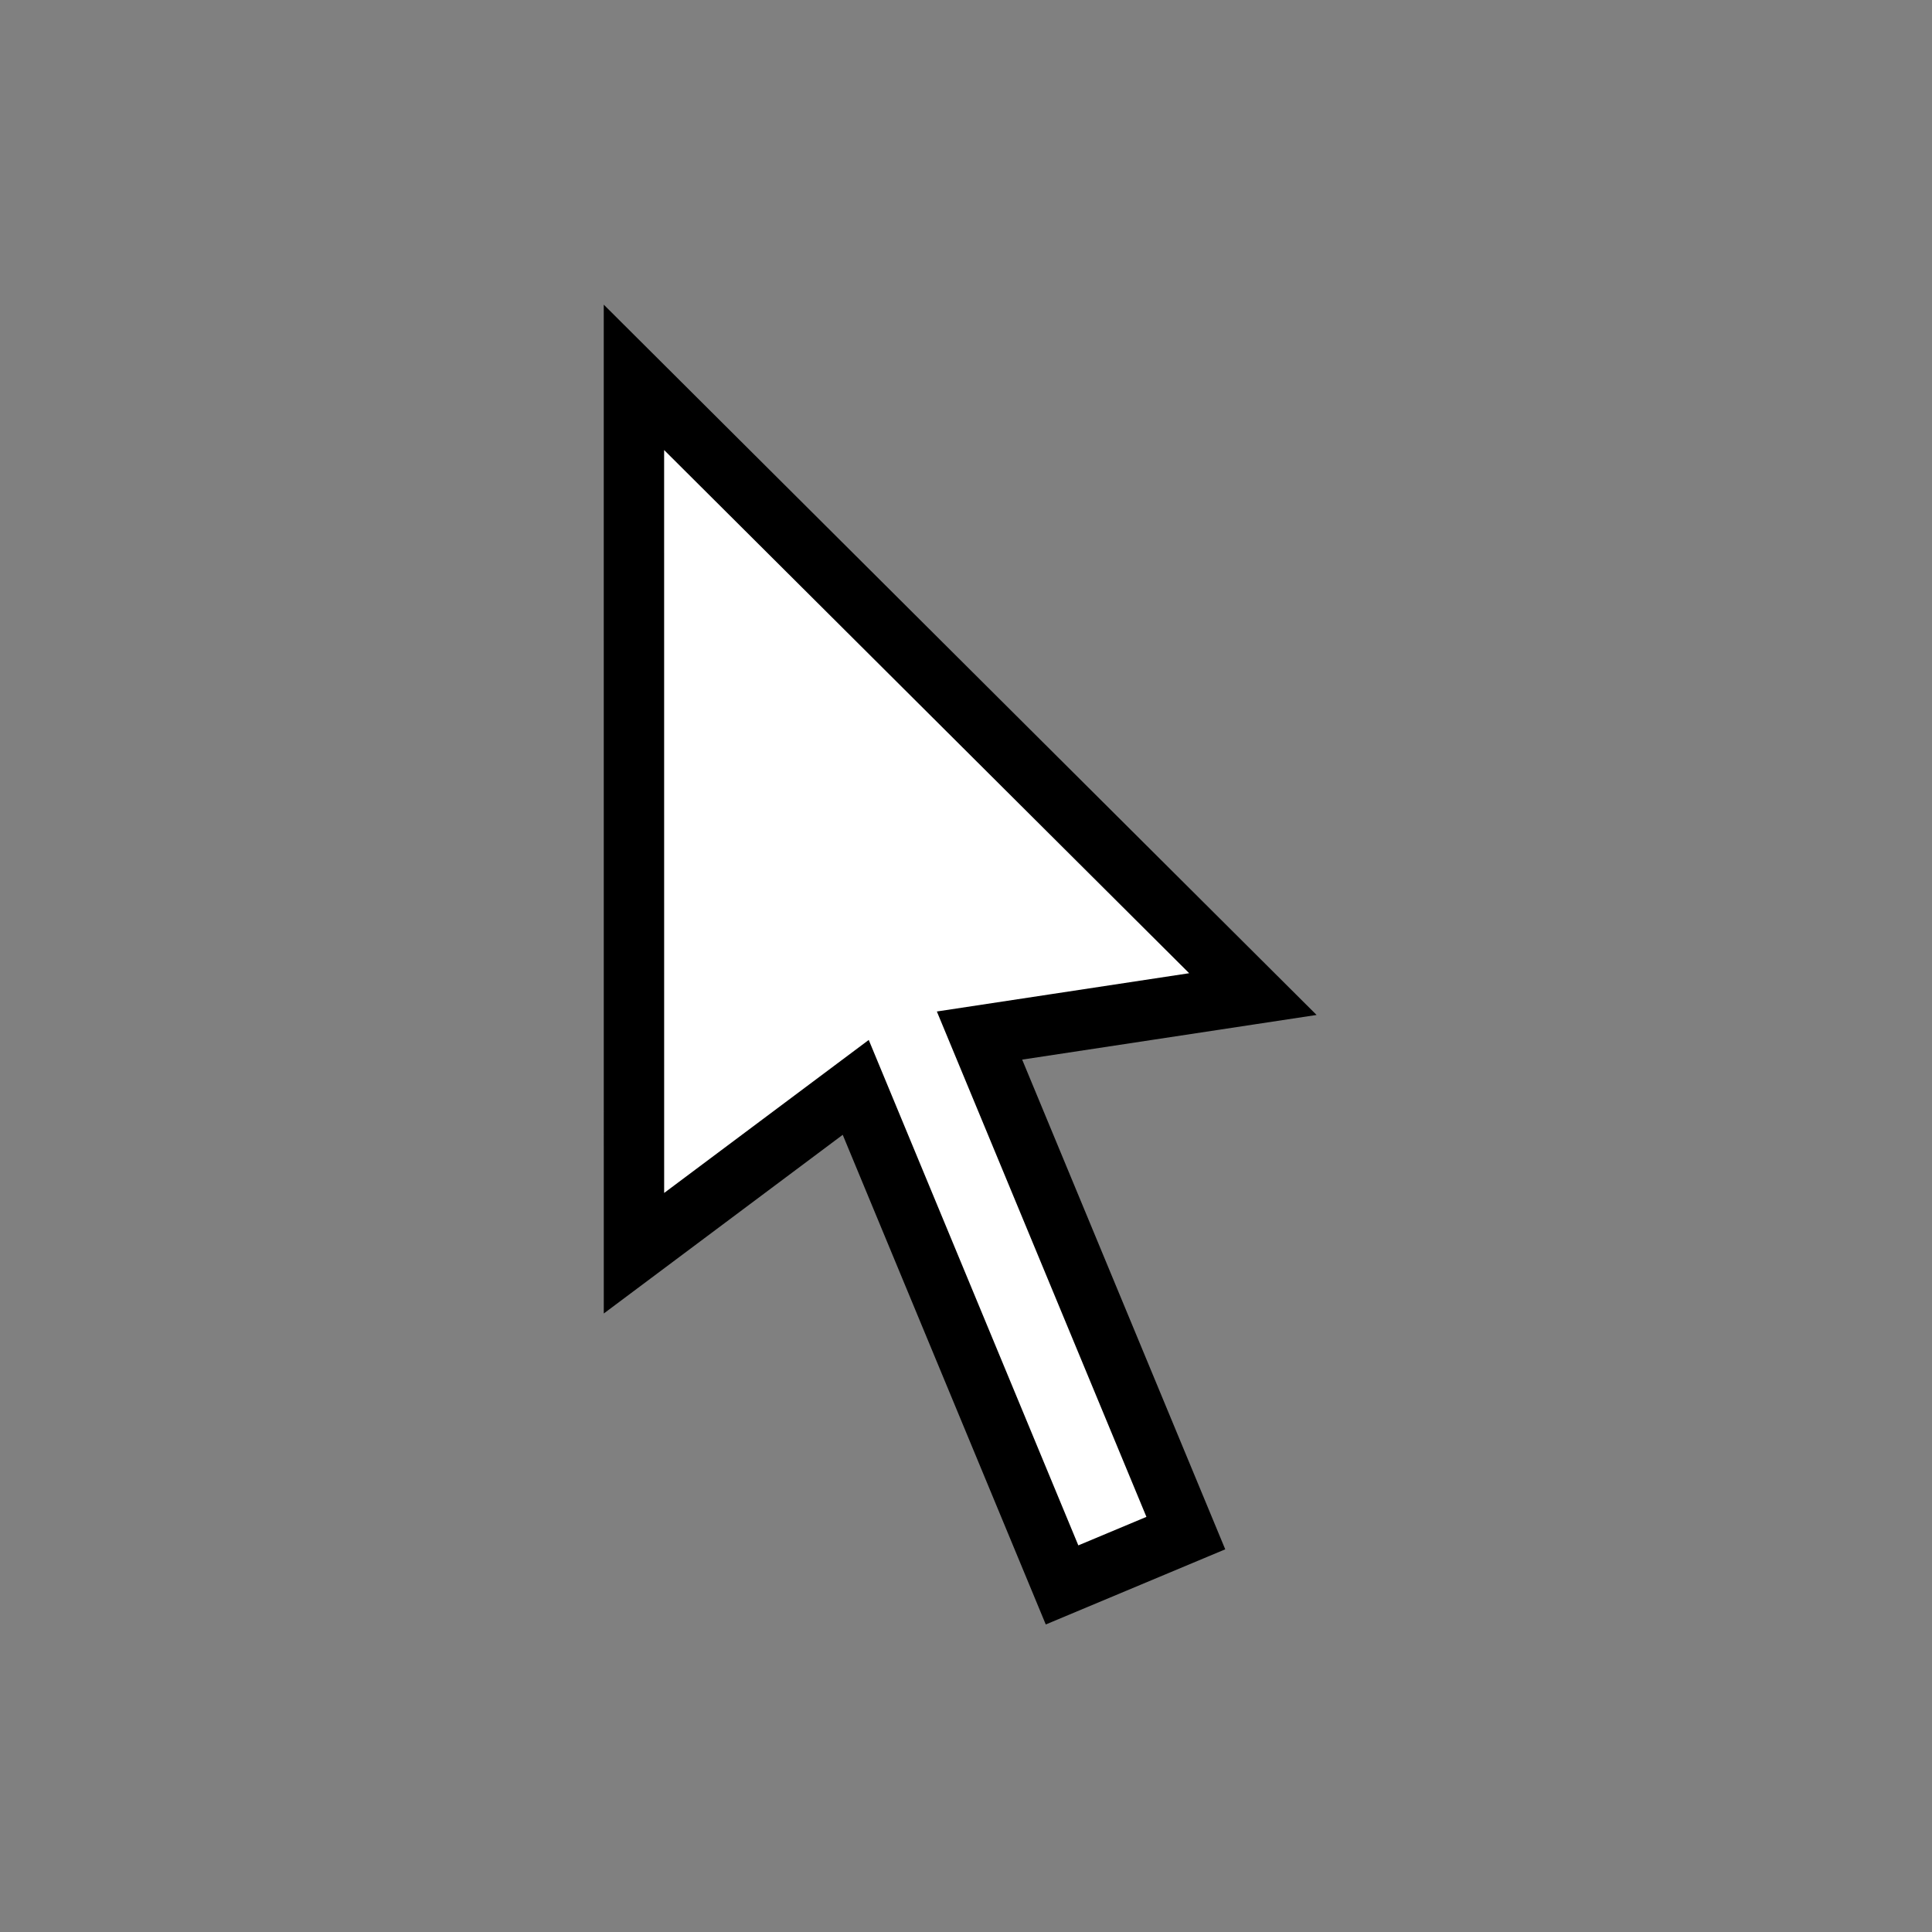 <?xml version="1.0" encoding="UTF-8" standalone="no"?>
<svg
   xmlns:dc="http://purl.org/dc/elements/1.1/"
   xmlns:cc="http://creativecommons.org/ns#"
   xmlns:rdf="http://www.w3.org/1999/02/22-rdf-syntax-ns#"
   xmlns:svg="http://www.w3.org/2000/svg"
   xmlns="http://www.w3.org/2000/svg"
   xmlns:xlink="http://www.w3.org/1999/xlink"
   xmlns:sodipodi="http://sodipodi.sourceforge.net/DTD/sodipodi-0.dtd"
   xmlns:inkscape="http://www.inkscape.org/namespaces/inkscape"
   version="1.1"
   id="svg2"
   viewBox="0 0 256 256"
   height="256"
   width="256"
   inkscape:version="0.91 r13725"
   sodipodi:docname="cursor.svg">
  <rect x="0" y="0" width="256" height="256" fill="#808080" stroke="none"/>
  <sodipodi:namedview
     pagecolor="#ffffff"
     bordercolor="#666666"
     borderopacity="1"
     objecttolerance="10"
     gridtolerance="10"
     guidetolerance="10"
     inkscape:pageopacity="0"
     inkscape:pageshadow="2"
     inkscape:window-width="1920"
     inkscape:window-height="1176"
     id="namedview4529"
     showgrid="true"
     inkscape:zoom="2.8284271"
     inkscape:cx="167.94856"
     inkscape:cy="90.452539"
     inkscape:window-x="-4"
     inkscape:window-y="-4"
     inkscape:window-maximized="1"
     inkscape:current-layer="svg2"
     inkscape:snap-grids="false"
     inkscape:object-nodes="true">
    <inkscape:grid
       id="grid4698"
       type="xygrid" />
  </sodipodi:namedview>
  <defs
     id="defs4">
    <linearGradient
       y2="175.991"
       x2="-29.013"
       y1="175.991"
       x1="-37.779"
       gradientTransform="translate(-8.989,0)"
       gradientUnits="userSpaceOnUse"
       id="linearGradient13213"
       xlink:href="#linearGradient3480"
       inkscape:collect="always" />
    <linearGradient
       id="linearGradient3480">
      <stop
         style="stop-color:#646464;stop-opacity:1;"
         offset="0"
         id="stop3482" />
      <stop
         style="stop-color:#000000;stop-opacity:1;"
         offset="1"
         id="stop3484" />
    </linearGradient>
    <linearGradient
       y2="179.493"
       x2="-24.431"
       y1="179.493"
       x1="-47.742"
       gradientTransform="matrix(1,0,0,0.958,-0.038,13.497)"
       gradientUnits="userSpaceOnUse"
       id="linearGradient13209"
       xlink:href="#linearGradient6684"
       inkscape:collect="always" />
    <linearGradient
       id="linearGradient6684">
      <stop
         id="stop6686"
         offset="0"
         style="stop-color:#ffbf00;stop-opacity:1;" />
      <stop
         id="stop6688"
         offset="1"
         style="stop-color:#ffffff;stop-opacity:1;" />
    </linearGradient>
    <linearGradient
       y2="181.089"
       x2="-29.505"
       y1="181.089"
       x1="-44.417"
       gradientTransform="matrix(1,0,0,0.963,-0.038,12.501)"
       gradientUnits="userSpaceOnUse"
       id="linearGradient13211"
       xlink:href="#linearGradient3480"
       inkscape:collect="always" />
    <linearGradient
       y2="175.991"
       x2="-29.013"
       y1="175.991"
       x1="-37.779"
       gradientTransform="translate(-8.989,0)"
       gradientUnits="userSpaceOnUse"
       id="linearGradient11205"
       xlink:href="#linearGradient3480"
       inkscape:collect="always" />
    <linearGradient
       y2="175.991"
       x2="-29.013"
       y1="175.991"
       x1="-37.779"
       gradientTransform="translate(-8.989,0)"
       gradientUnits="userSpaceOnUse"
       id="linearGradient11213"
       xlink:href="#linearGradient3480"
       inkscape:collect="always" />
    <linearGradient
       y2="175.991"
       x2="-29.013"
       y1="175.991"
       x1="-37.779"
       gradientTransform="translate(-8.989,0)"
       gradientUnits="userSpaceOnUse"
       id="linearGradient11221"
       xlink:href="#linearGradient3480"
       inkscape:collect="always" />
    <linearGradient
       y2="181.089"
       x2="-29.505"
       y1="181.089"
       x1="-44.417"
       gradientTransform="matrix(1,0,0,0.963,-0.038,12.501)"
       gradientUnits="userSpaceOnUse"
       id="linearGradient4627"
       xlink:href="#linearGradient3480"
       inkscape:collect="always" />
    <filter
       id="filter4713"
       inkscape:label="Lightness-Contrast"
       style="color-interpolation-filters:sRGB;">
      <feColorMatrix
         id="feColorMatrix4715"
         result="fbSourceGraphic"
         values="-1 0 0 0 1 0 -1 0 0 1 0 0 -1 0 1 0.21 0.72 0.07 1 0 " />
      <feColorMatrix
         id="feColorMatrix4717"
         values="0 0 0 -1 0 0 0 0 -1 0 0 0 0 -1 0 0 0 0 1 0"
         in="fbSourceGraphic"
         result="fbSourceGraphicAlpha" />
      <feColorMatrix
         in="fbSourceGraphic"
         values="1 0 0 0.417 -0 0 1 0 0.417 -0 0 0 1 0.417 -0 0 0 0 1 0"
         id="feColorMatrix4719" />
    </filter>
  </defs>
  <path
     sodipodi:nodetypes="cccccccc"
     inkscape:connector-curvature="0"
     id="path4721"
     d="m 84,50 0.004,116.059 29.385,-21.976 27.338,65.927 16.402,-6.867 -27.338,-65.927 36.222,-5.494 z"
     style="fill:#ffffff;fill-opacity:1;fill-rule:evenodd;stroke:#000000;stroke-width:8;stroke-linecap:butt;stroke-linejoin:miter;stroke-miterlimit:4;stroke-dasharray:none;stroke-opacity:1" />
</svg>
